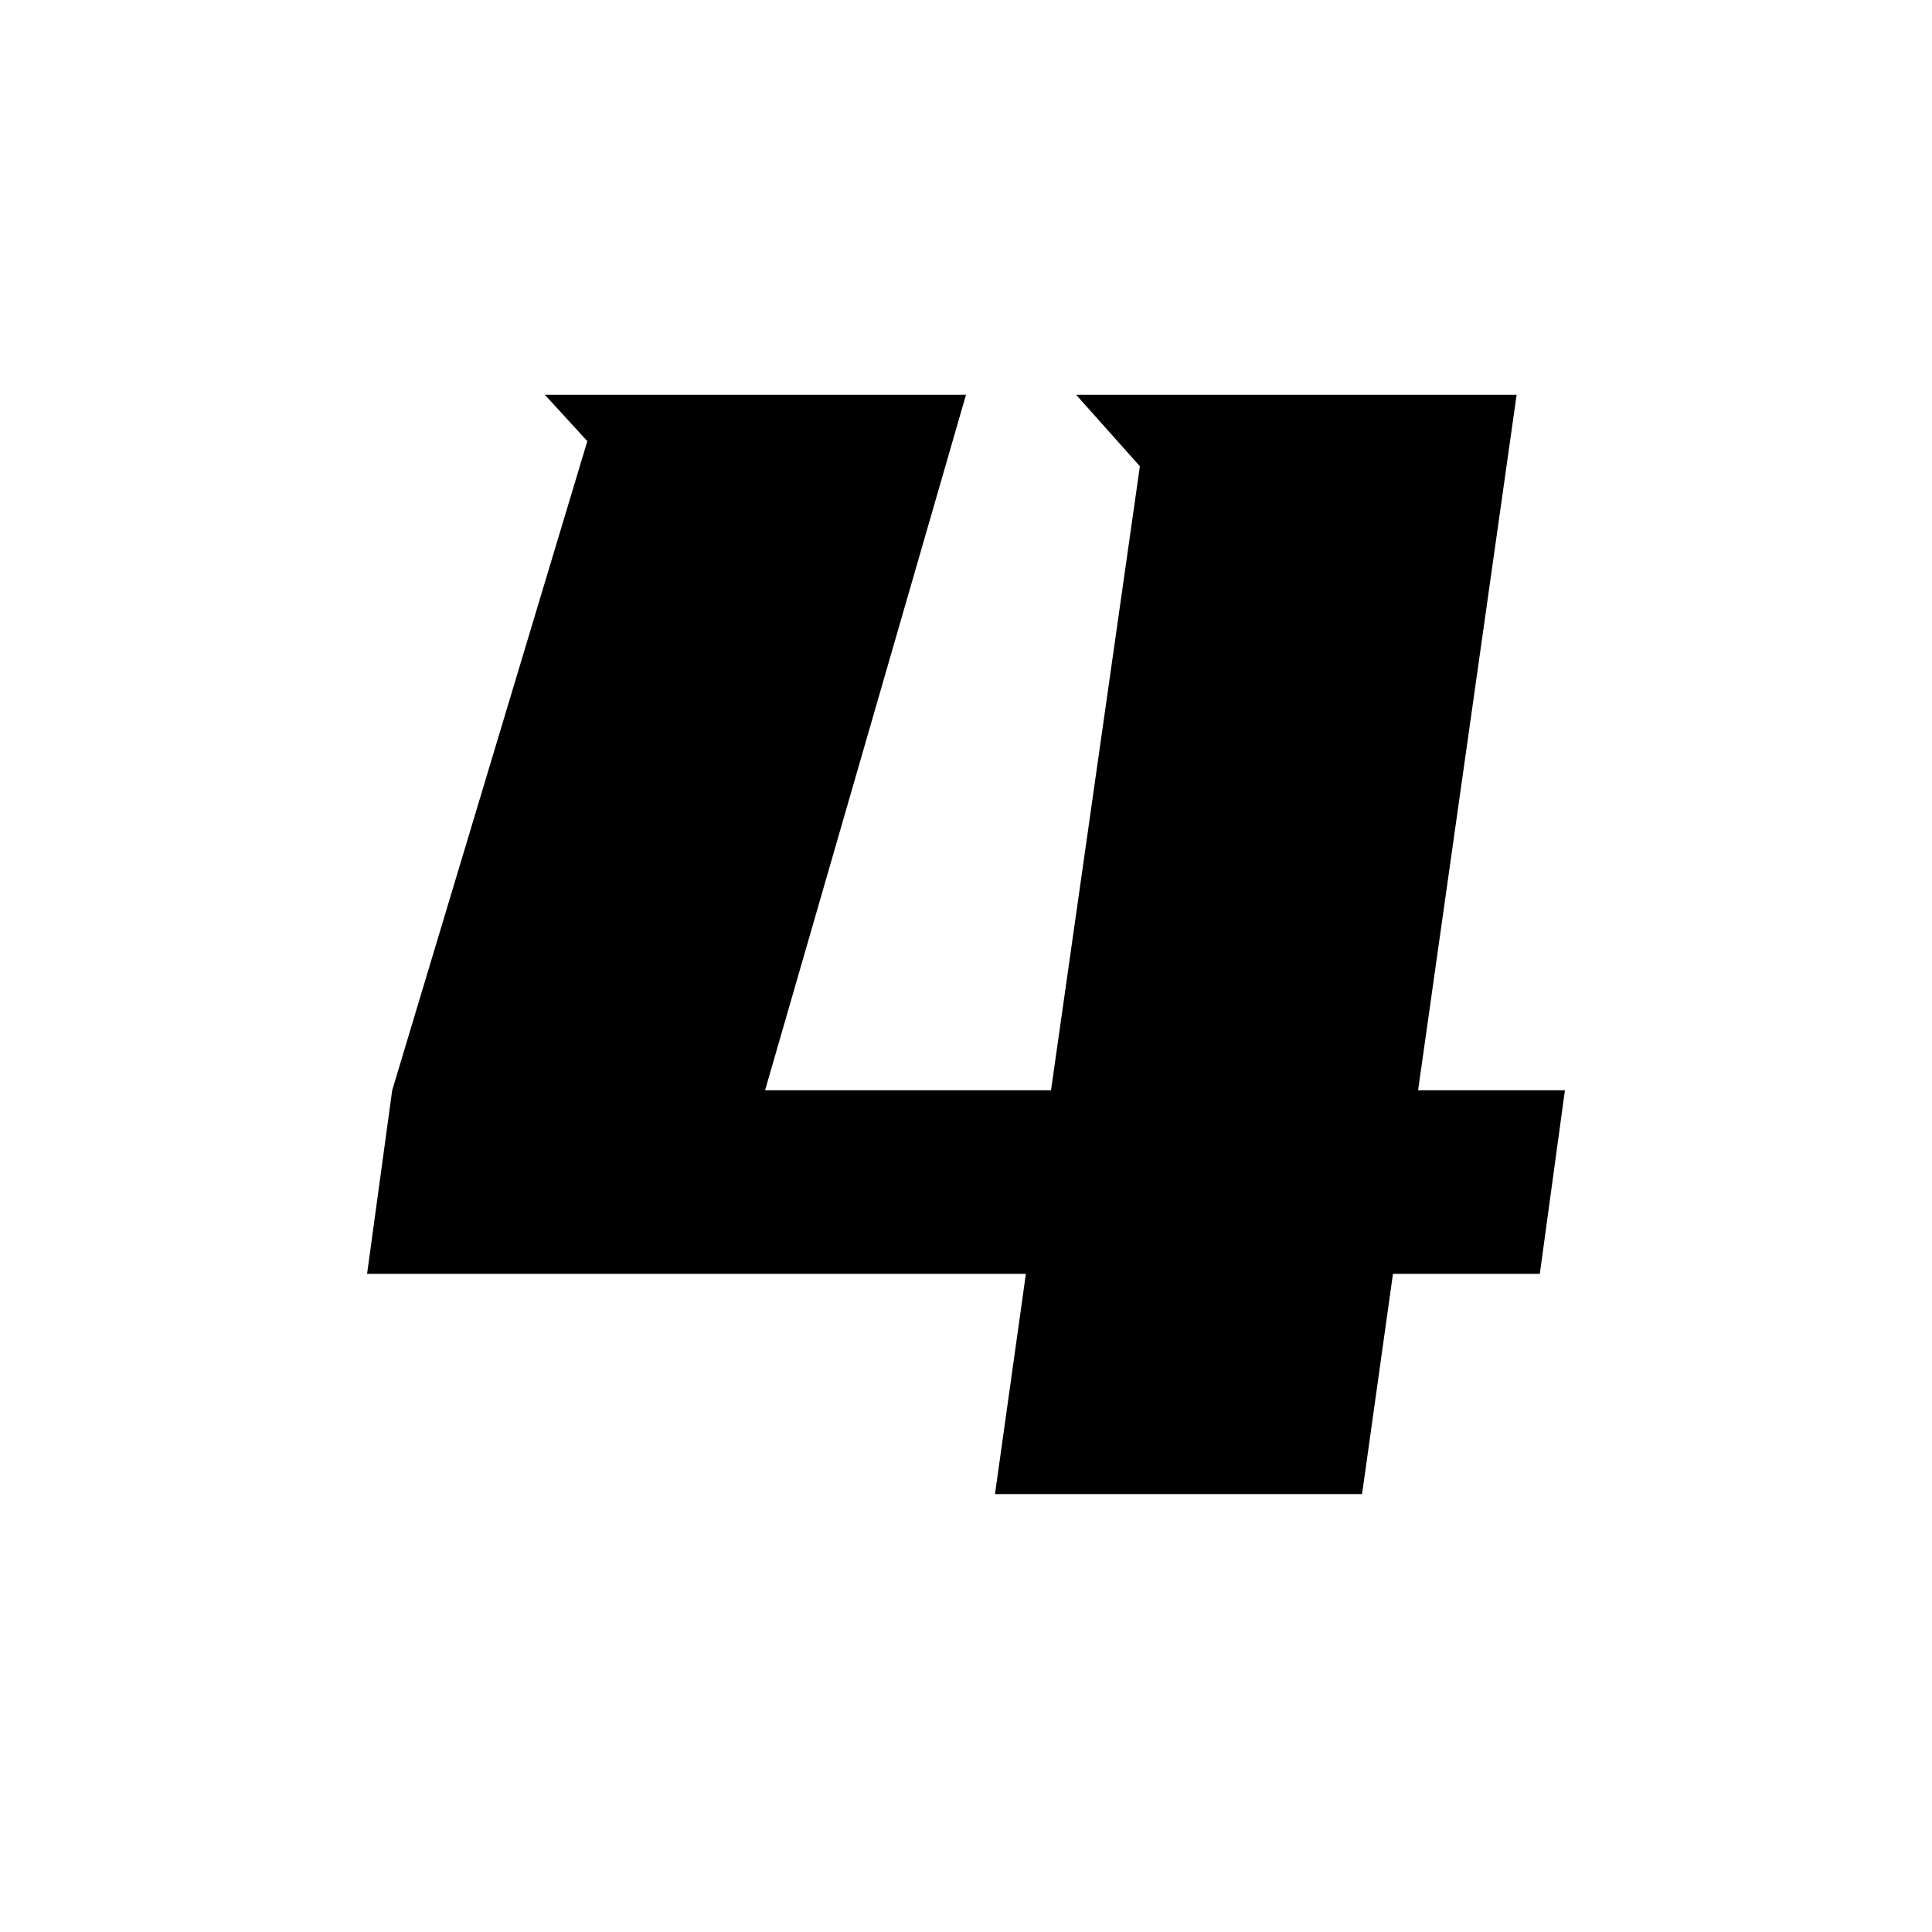 <?xml version="1.0" standalone="no"?><!DOCTYPE svg PUBLIC "-//W3C//DTD SVG 1.1//EN" "http://www.w3.org/Graphics/SVG/1.1/DTD/svg11.dtd"><svg t="1741151158703" class="icon" viewBox="0 0 1024 1024" version="1.1" xmlns="http://www.w3.org/2000/svg" p-id="2138" xmlns:xlink="http://www.w3.org/1999/xlink" width="24" height="24"><path d="M721.92 791.893l16.384-116.736h77.824l13.312-97.28h-77.824l52.224-368.64h-233.472l33.792 37.888-47.104 330.752H405.504L512 209.237H288.768l22.528 24.576-103.424 344.064-13.312 97.28h349.184l-16.384 116.736z" fill="#000000" p-id="2139"></path></svg>